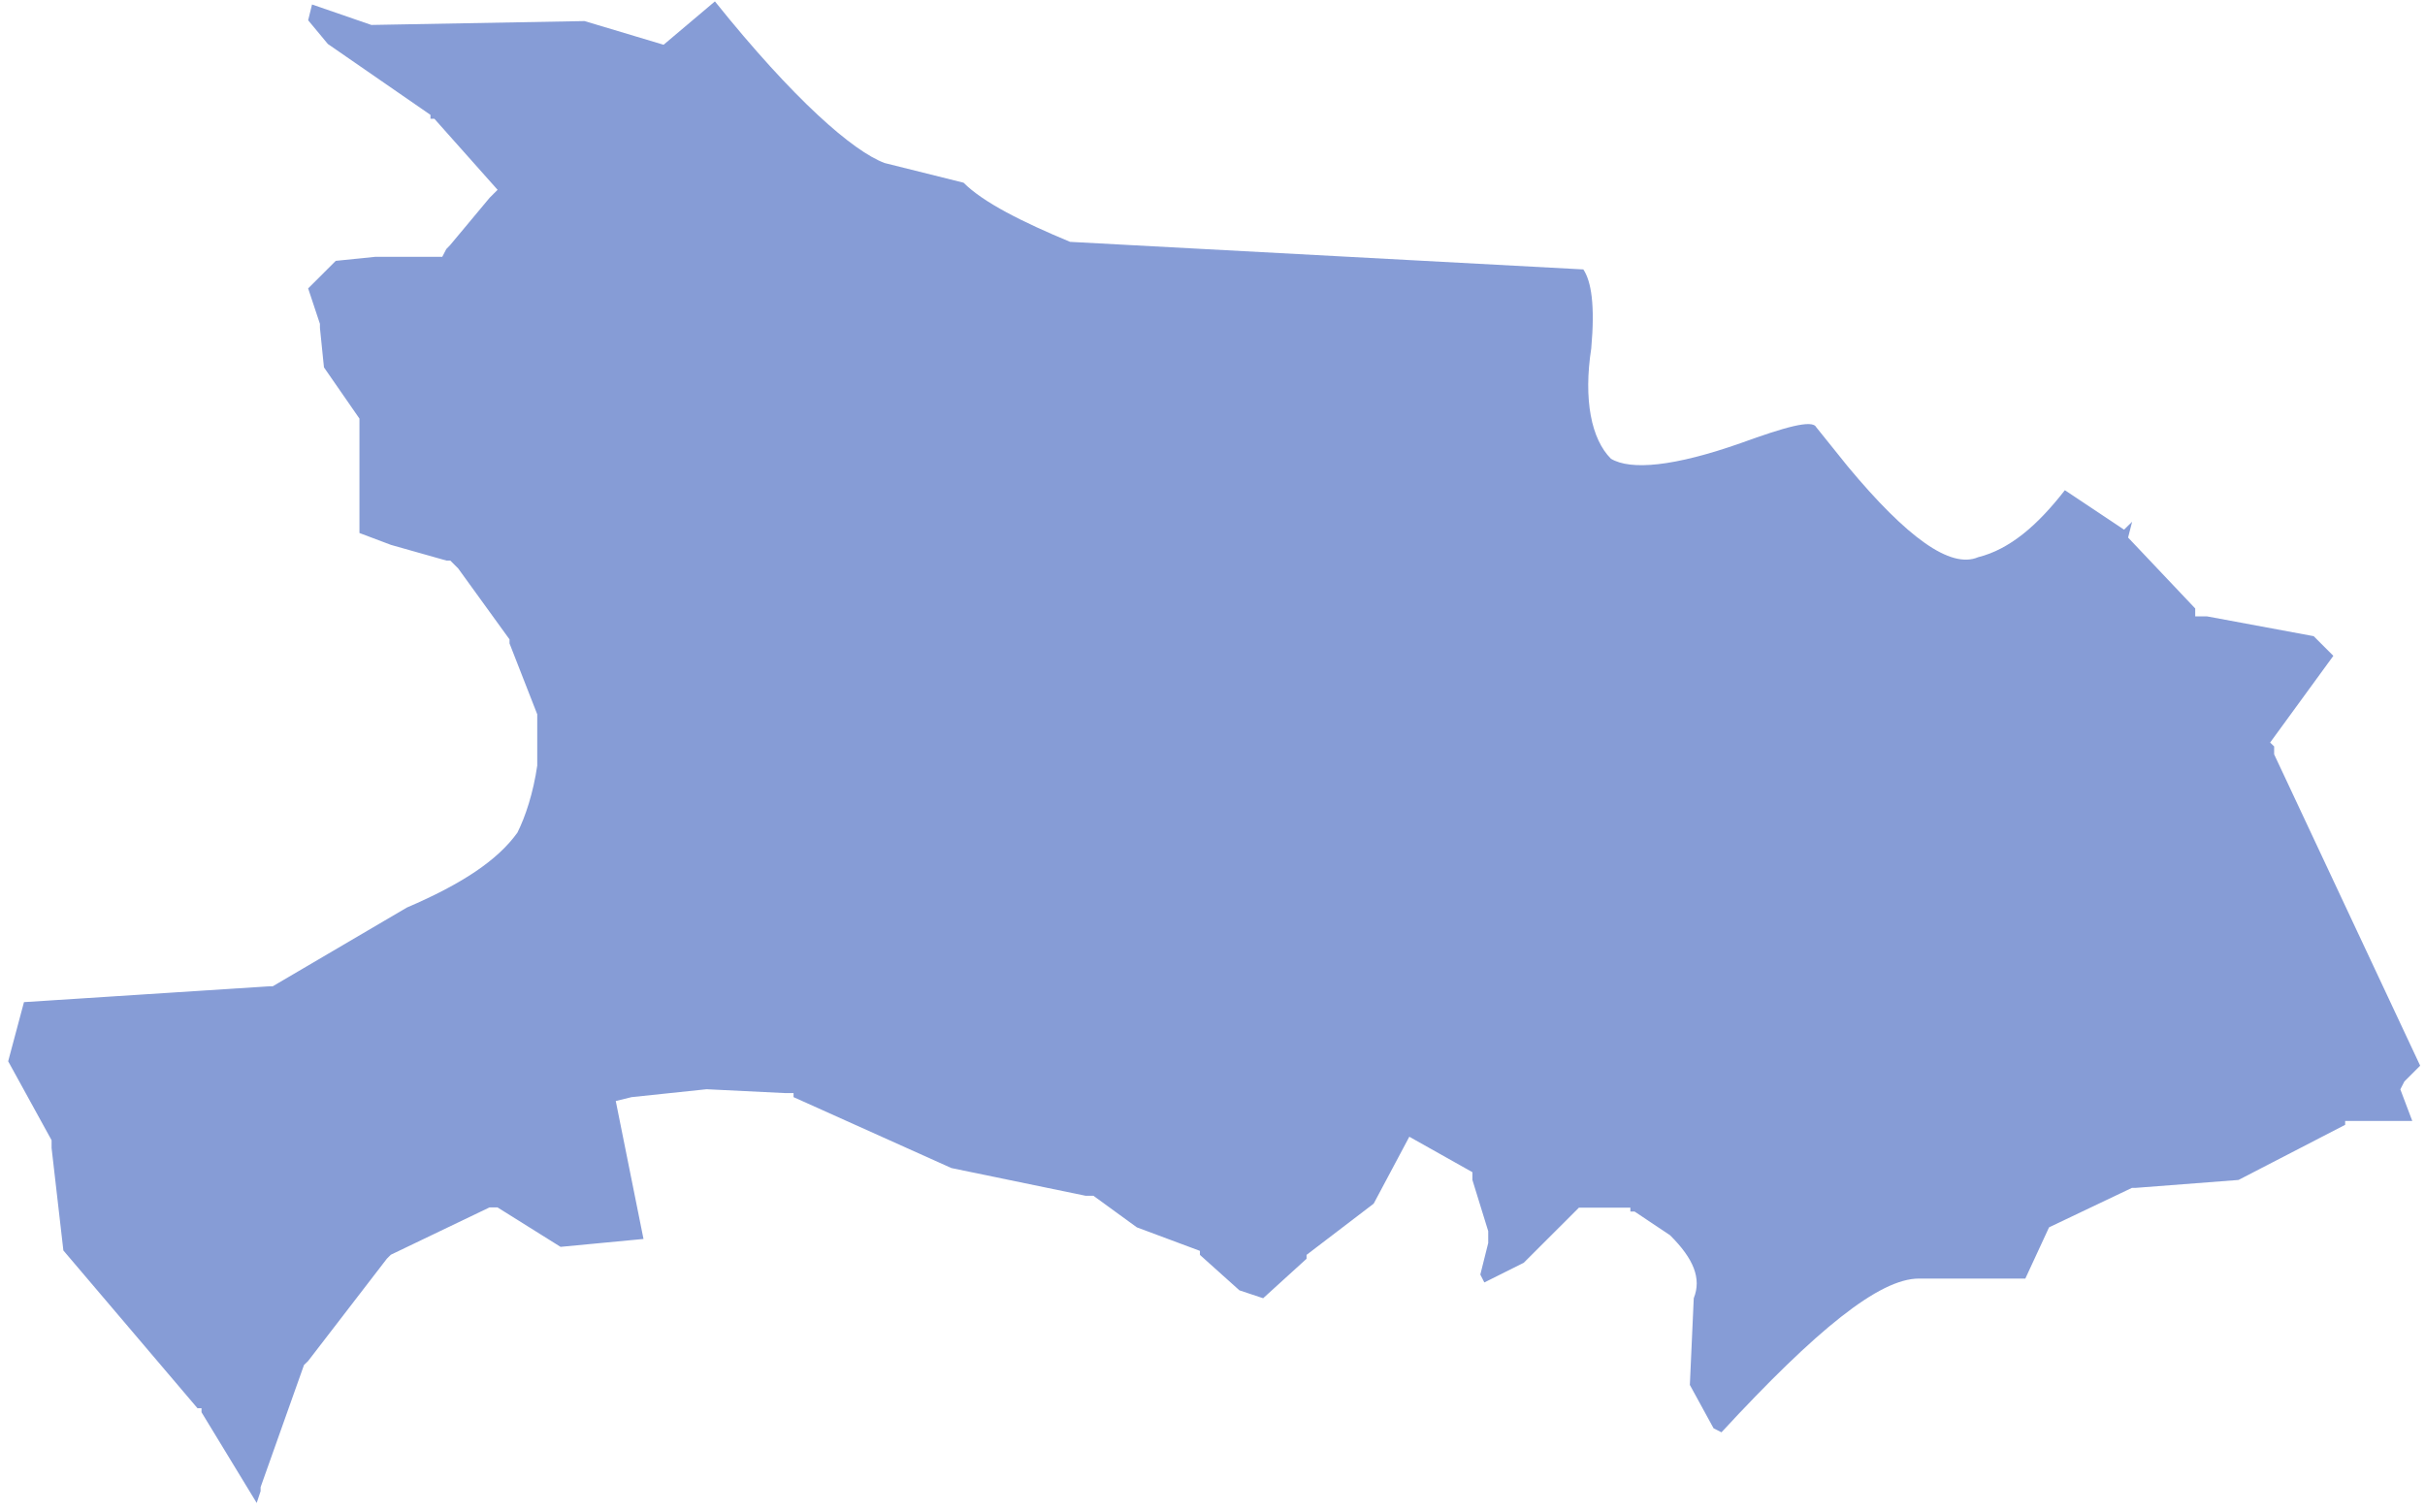 ﻿<?xml version="1.0" encoding="utf-8"?>
<svg version="1.1" xmlns:xlink="http://www.w3.org/1999/xlink" width="178px" height="111px" xmlns="http://www.w3.org/2000/svg">
  <g transform="matrix(1 0 0 1 -1094 -636 )">
    <path d="M 27.261 1.832  L 22.904 0.329  L 22.619 1.488  L 24.064 3.227  L 31.597 8.433  L 31.597 8.718  L 31.883 8.718  L 36.524 13.934  L 35.944 14.513  L 33.043 17.991  L 32.758 18.286  L 32.463 18.855  L 27.536 18.855  L 24.645 19.15  L 22.619 21.173  L 23.484 23.777  L 23.484 24.071  L 23.779 26.969  L 26.385 30.731  L 26.385 31.026  L 26.385 39.13  L 28.706 40.004  L 32.768 41.153  L 33.053 41.153  L 33.348 41.448  L 33.633 41.733  L 37.4 46.939  L 37.4 47.234  L 39.435 52.44  L 39.435 52.735  L 39.435 56.202  C 39.14 58.236  38.56 59.965  37.98 61.124  C 36.534 63.147  33.928 64.886  29.867 66.625  L 20.013 72.41  L 19.728 72.41  L 1.76 73.569  L 0.6 77.911  L 3.786 83.707  L 3.786 83.992  L 3.786 84.277  L 4.652 91.801  L 14.496 103.382  L 14.791 103.382  L 14.791 103.677  L 18.842 110.337  L 19.128 109.473  L 19.128 109.178  L 22.314 100.209  L 22.609 99.925  L 28.401 92.4  L 28.687 92.115  L 35.934 88.638  L 36.515 88.638  L 41.147 91.536  L 47.234 90.956  L 45.198 80.829  L 46.359 80.544  L 51.866 79.964  L 57.668 80.249  L 58.248 80.249  L 58.248 80.544  L 69.833 85.75  L 79.677 87.783  L 79.972 87.783  L 80.257 87.783  L 83.444 90.102  L 88.076 91.83  L 88.076 92.125  L 90.977 94.728  L 92.717 95.308  L 95.904 92.41  L 95.904 92.125  L 100.831 88.363  L 103.447 83.451  L 108.078 86.054  L 108.078 86.339  L 108.078 86.624  L 109.239 90.386  L 109.239 91.251  L 108.659 93.569  L 108.954 94.149  L 111.845 92.705  L 115.897 88.658  L 119.673 88.658  L 119.673 88.942  L 119.978 88.942  L 122.584 90.681  C 124.325 92.41  124.905 93.864  124.325 95.308  L 124.039 101.673  L 125.78 104.856  L 126.36 105.15  C 133.313 97.626  137.945 93.864  140.846 93.864  L 148.664 93.864  L 150.405 90.102  L 156.492 87.204  L 156.778 87.204  L 164.311 86.624  L 172.139 82.577  L 172.139 82.292  L 177.066 82.292  L 176.19 79.974  L 176.486 79.394  L 177.646 78.235  L 166.927 55.377  L 166.927 54.798  L 166.632 54.513  L 171.273 48.147  L 169.828 46.703  L 162 45.25  L 161.134 45.25  L 161.134 44.67  L 156.207 39.464  L 156.502 38.305  L 156.207 38.59  L 155.912 38.884  L 151.566 35.987  C 149.54 38.59  147.514 40.328  145.193 40.908  C 143.167 41.772  139.971 39.464  135.634 34.248  L 133.313 31.36  C 133.028 30.78  131.002 31.36  127.806 32.519  C 122.879 34.258  119.693 34.543  118.247 33.678  C 116.801 32.234  116.221 29.336  116.801 25.574  C 117.087 22.382  116.801 20.653  116.221 19.779  L 78.546 17.755  C 75.075 16.311  72.174 14.867  70.728 13.413  L 64.936 11.969  C 62.615 11.105  58.278 7.333  52.476 0.103  L 48.709 3.286  L 42.907 1.547  L 27.261 1.832  Z " fill-rule="nonzero" fill="#0533aa" stroke="none" fill-opacity="0.482" transform="matrix(1 0 0 1 1094 636 )" />
  </g>
</svg>